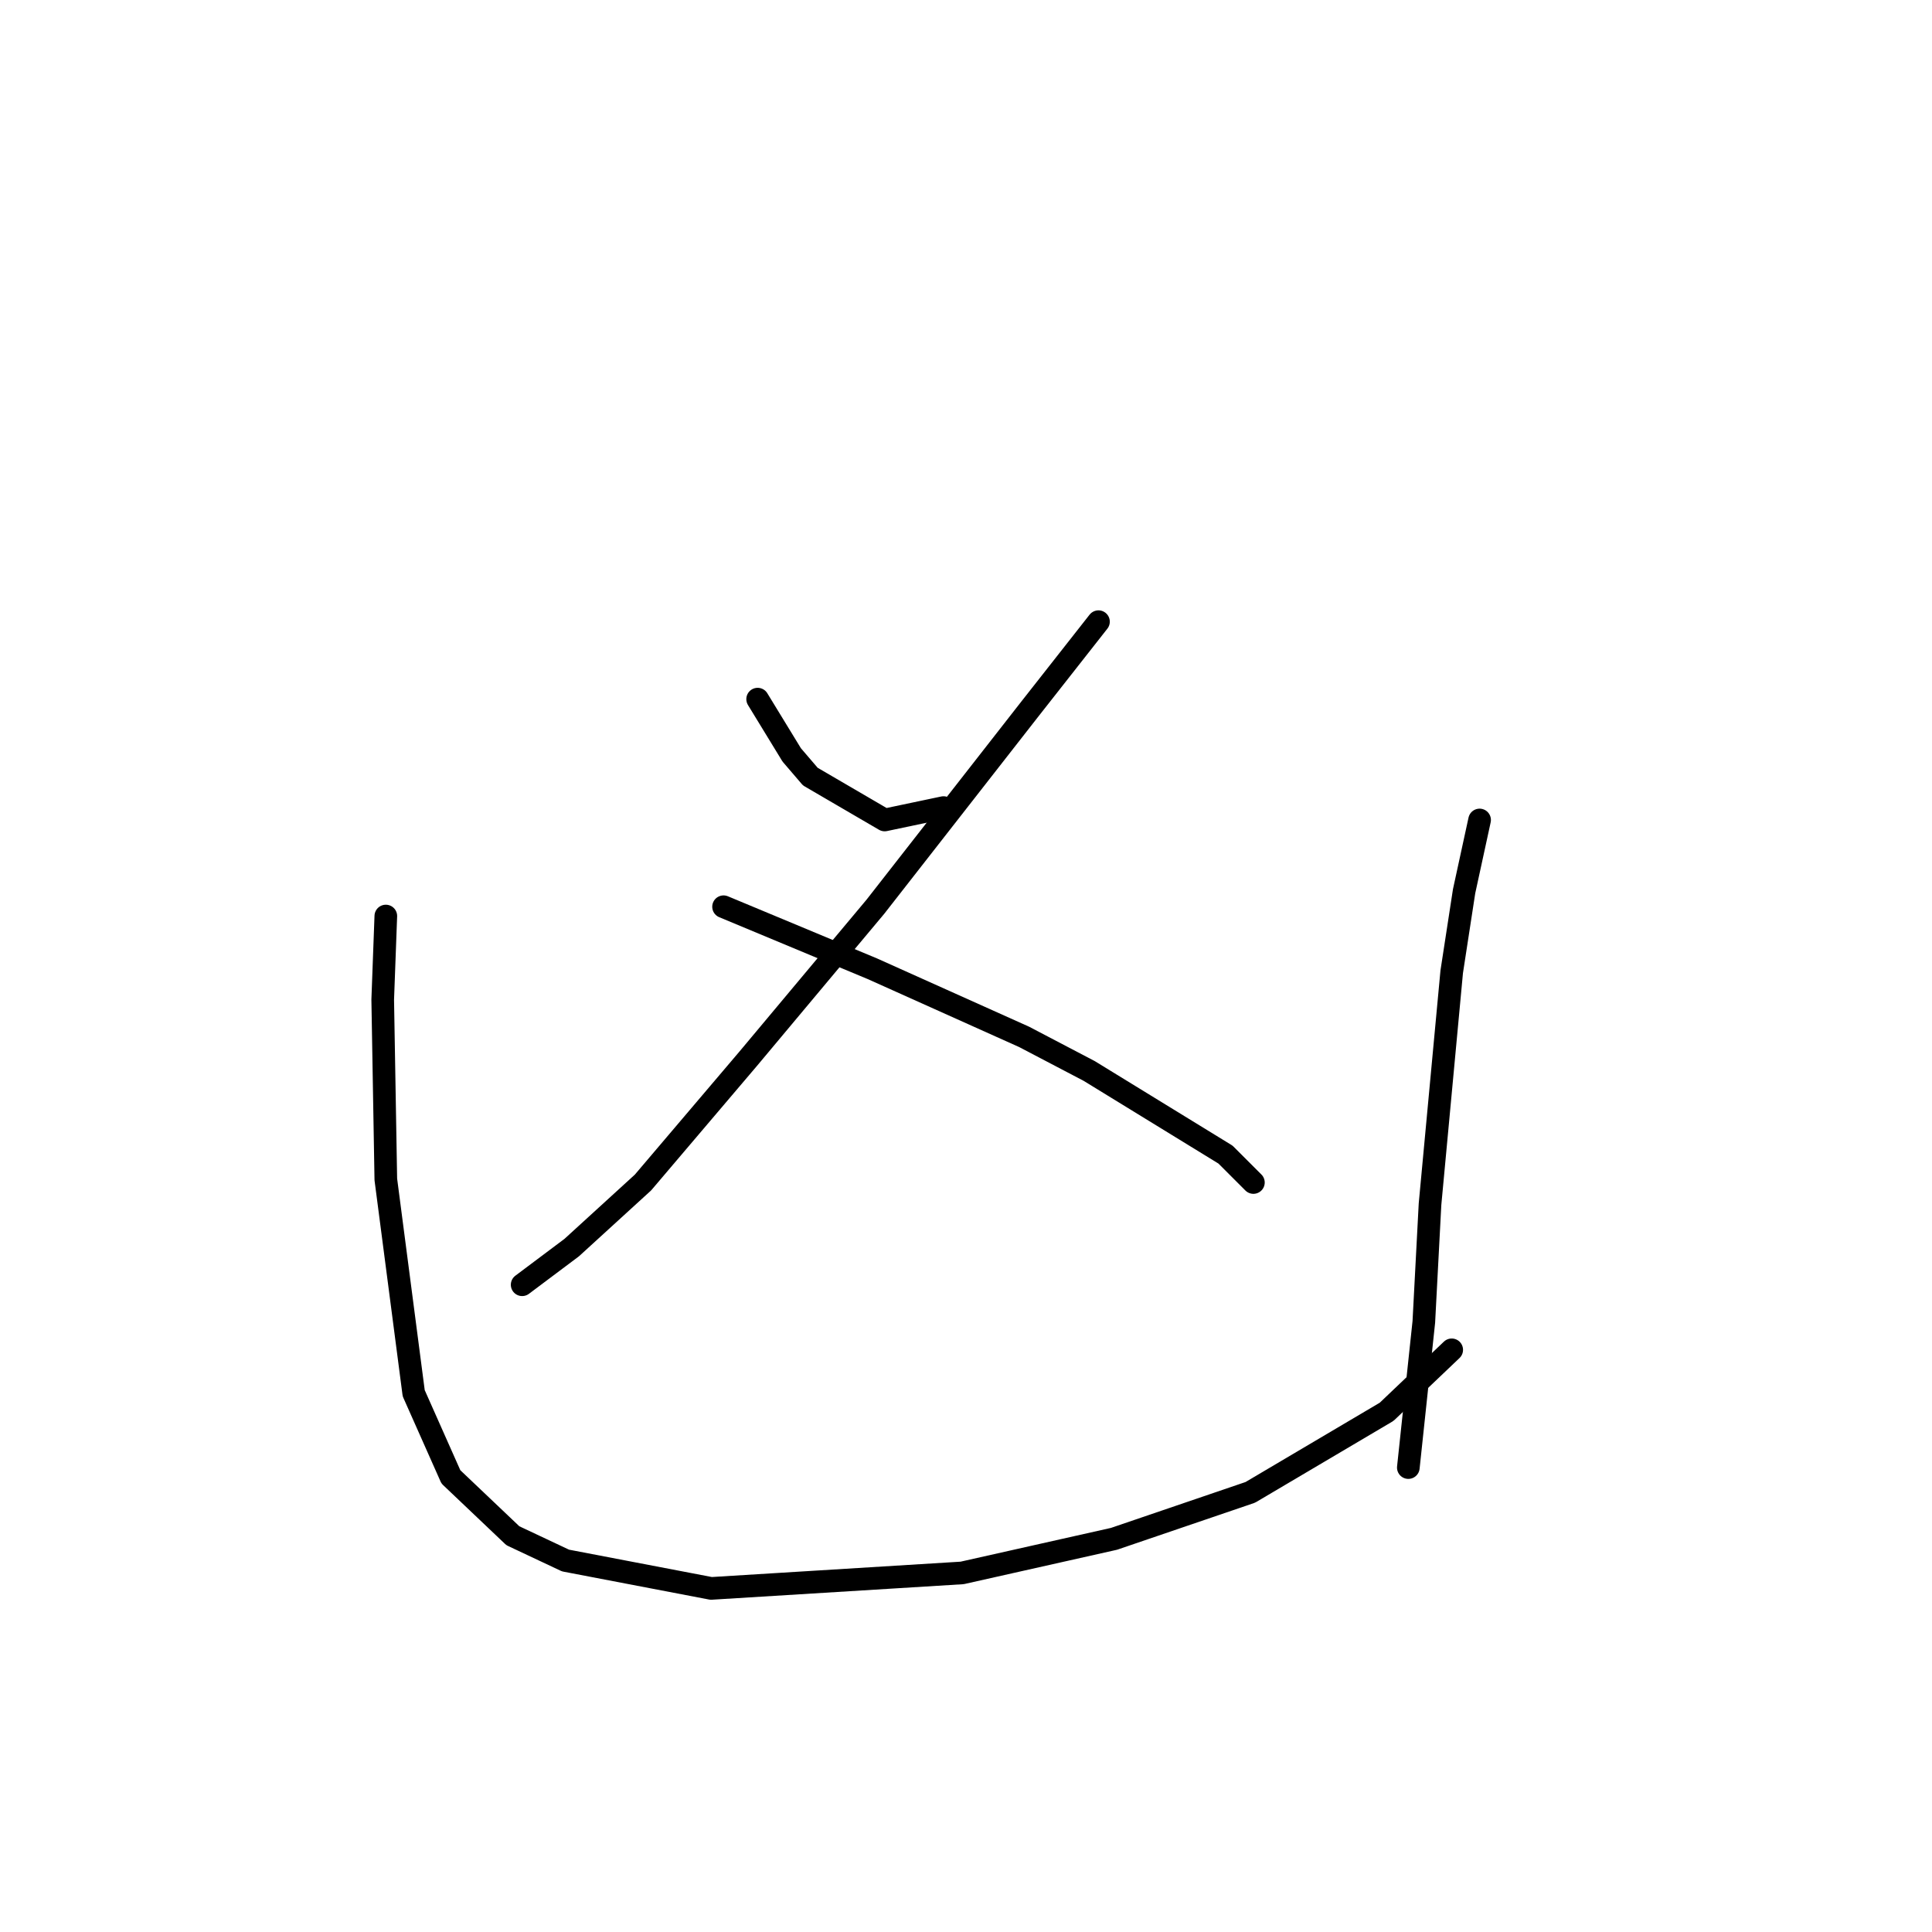 <?xml version="1.0" standalone="no"?>
    <svg width="256" height="256" xmlns="http://www.w3.org/2000/svg" version="1.1">
    <polyline stroke="black" stroke-width="3" stroke-linecap="round" fill="transparent" stroke-linejoin="round" points="100.391 92.639 104.907 100.029 107.371 102.903 117.224 108.651 125.025 107.009 125.025 107.009 " />
        <polyline stroke="black" stroke-width="3" stroke-linecap="round" fill="transparent" stroke-linejoin="round" points="145.554 82.375 136.521 93.871 115.993 120.147 99.159 140.265 85.2 156.688 75.757 165.31 69.188 170.237 69.188 170.237 " />
        <polyline stroke="black" stroke-width="3" stroke-linecap="round" fill="transparent" stroke-linejoin="round" points="95.875 120.147 115.582 128.359 135.7 137.391 144.322 141.907 162.387 152.993 166.082 156.688 166.082 156.688 " />
        <polyline stroke="black" stroke-width="3" stroke-linecap="round" fill="transparent" stroke-linejoin="round" points="51.123 121.379 50.712 132.464 51.123 156.277 54.818 184.607 59.745 195.692 67.956 203.493 74.936 206.778 94.233 210.473 127.489 208.42 147.607 203.904 165.672 197.745 183.737 187.07 192.359 178.859 192.359 178.859 " />
        <polyline stroke="black" stroke-width="3" stroke-linecap="round" fill="transparent" stroke-linejoin="round" points="196.054 108.651 194.001 118.094 192.359 128.769 189.485 159.562 188.664 175.164 186.611 194.461 186.611 194.461 " />
        </svg>